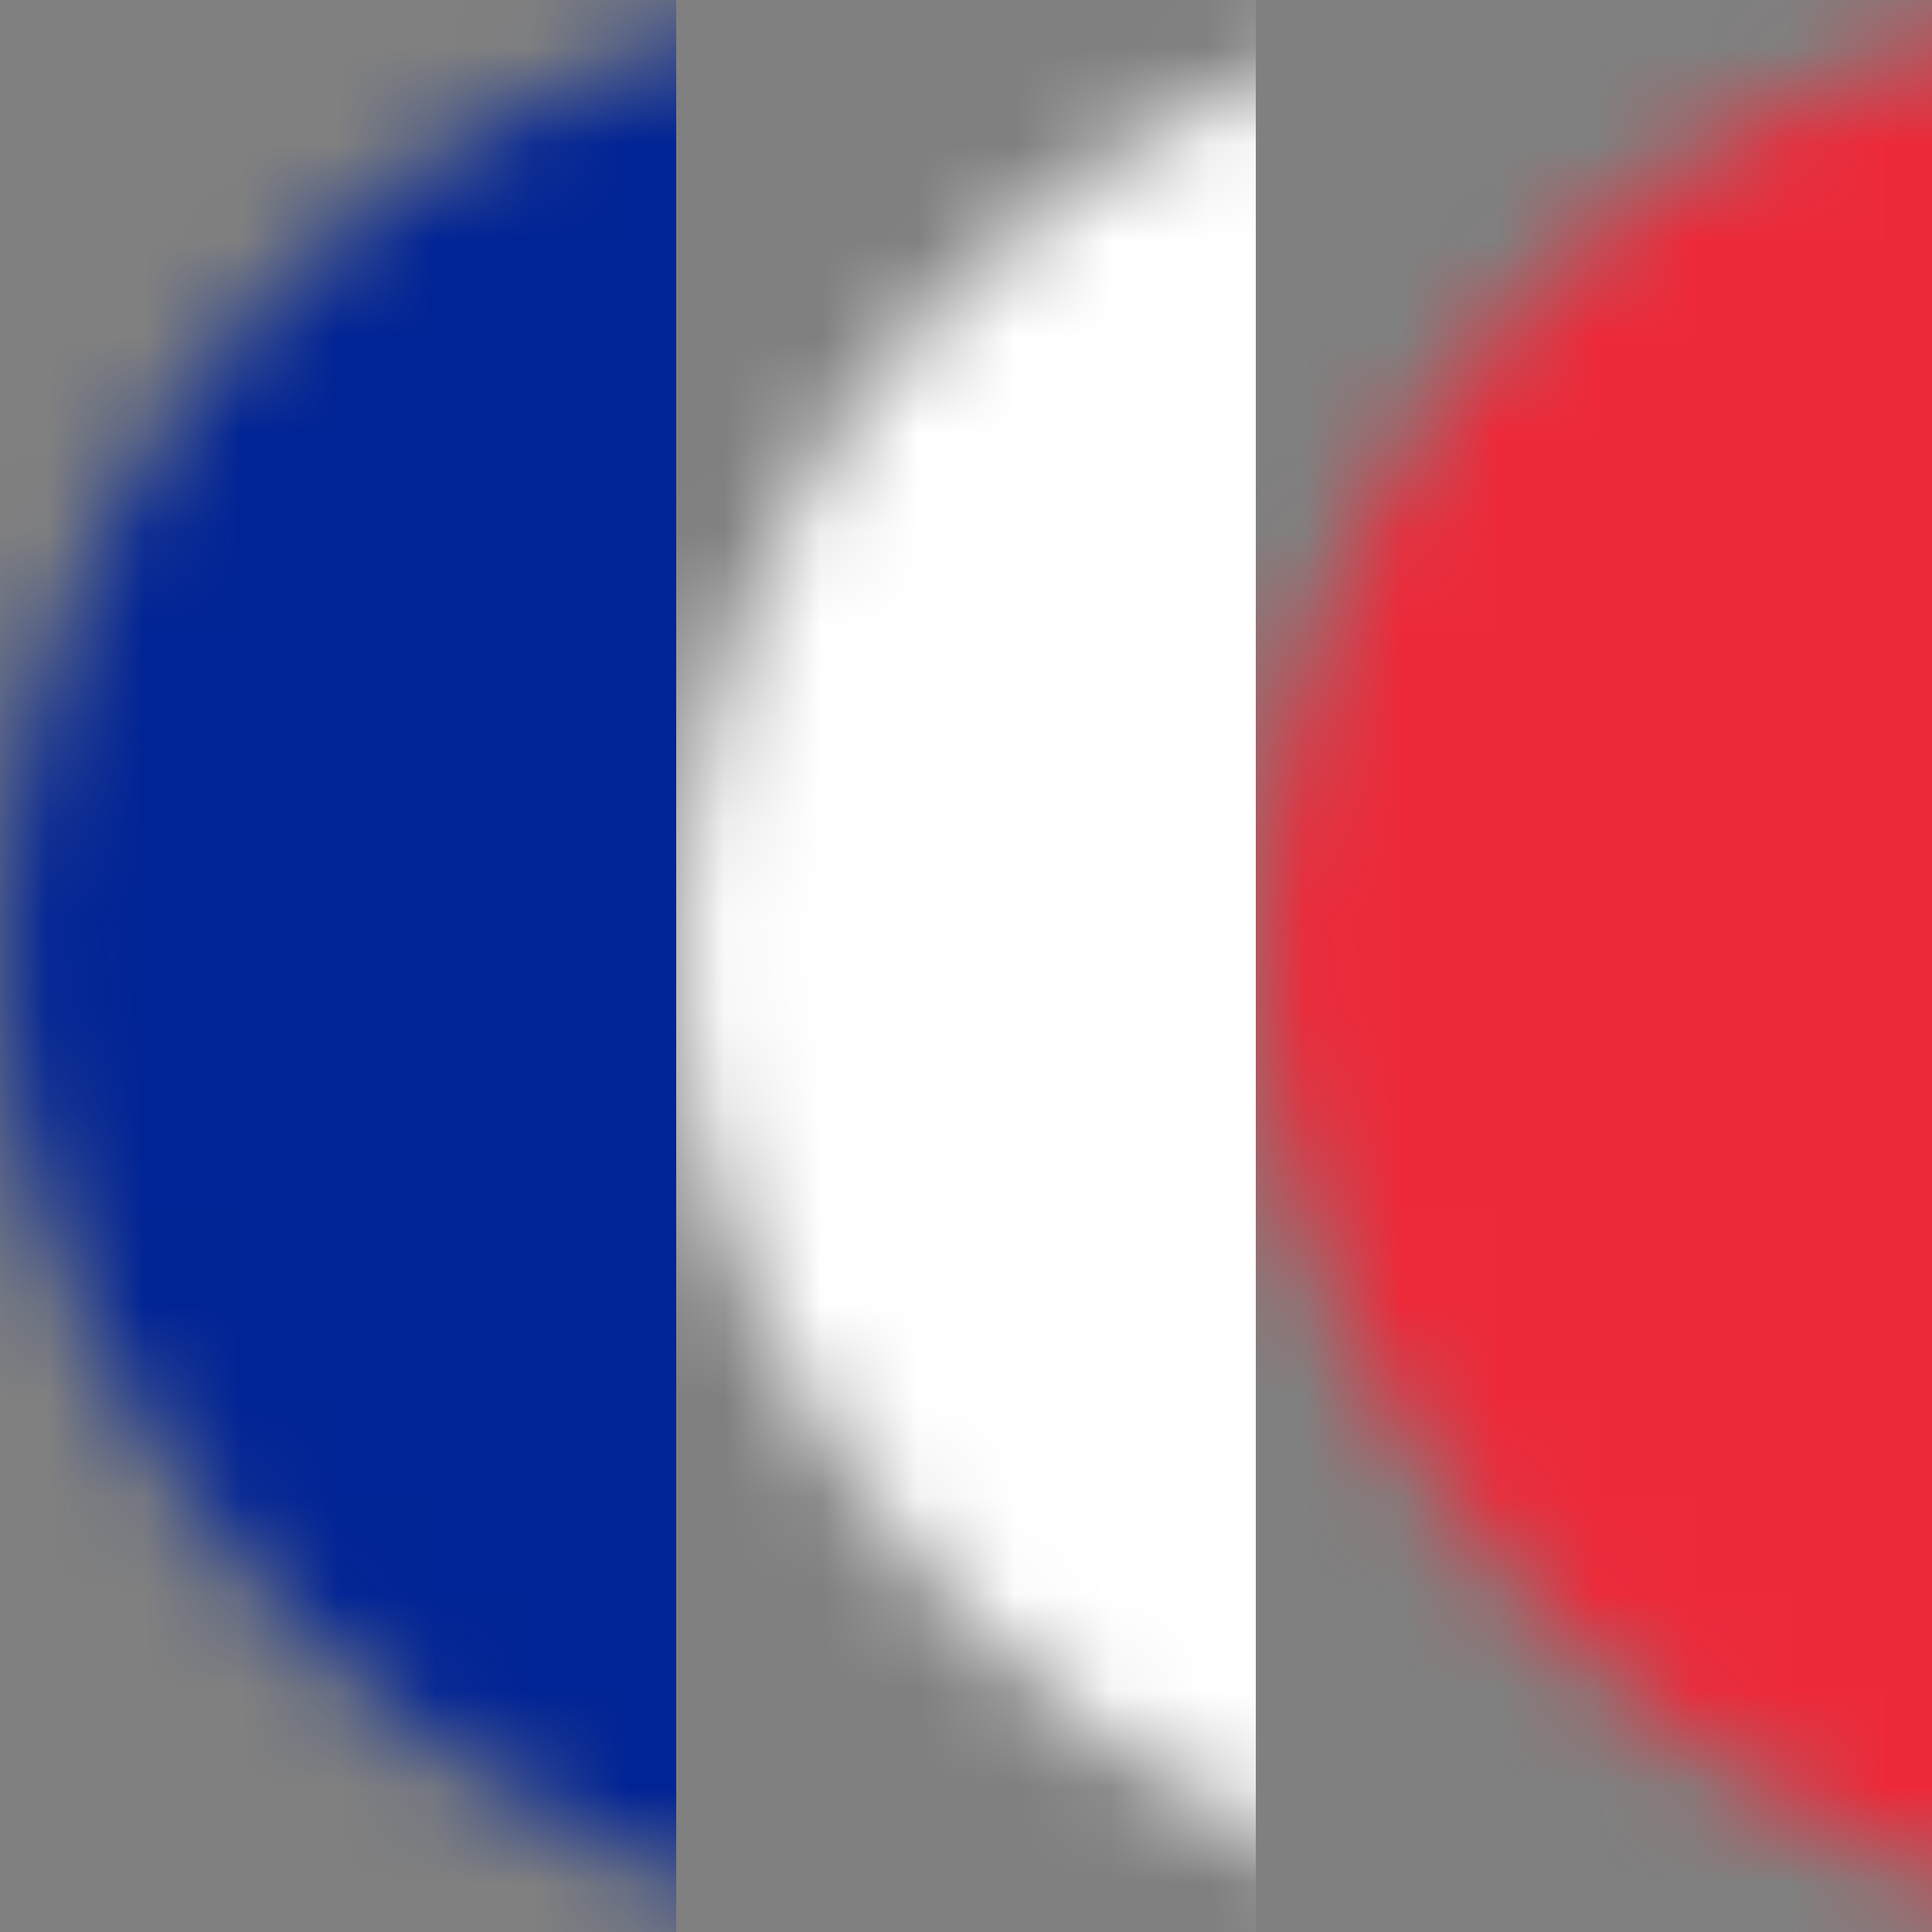 <?xml version="1.0" encoding="UTF-8"?>
<svg width="20px" height="20px" viewBox="0 0 20 20" version="1.1" xmlns="http://www.w3.org/2000/svg" xmlns:xlink="http://www.w3.org/1999/xlink">
    <rect x="0" y="0" width="20" height="20" fill="#808080" stroke="none"/>
    <!-- Generator: Sketch 52.5 (67469) - http://www.bohemiancoding.com/sketch -->
    <title>fr</title>
    <desc>Created with Sketch.</desc>
    <defs>
        <rect id="path-1" x="0" y="0" width="20" height="20" rx="10"></rect>
    </defs>
    <g id="fr" stroke="none" stroke-width="1" fill="none" fill-rule="evenodd">
        <mask id="mask-2" fill="white">
            <use xlink:href="#path-1"></use>
        </mask>
        <g id="Rectangle-Copy-2" fill-rule="nonzero"></g>
        <rect id="Rectangle-Copy-3" fill="#002395" fill-rule="nonzero" mask="url(#mask-2)" x="0" y="0" width="7" height="20"></rect>
        <rect id="Rectangle-Copy-3" fill="#ED2939" fill-rule="nonzero" mask="url(#mask-2)" x="13" y="0" width="7" height="20"></rect>
        <rect id="Rectangle-Copy-3" fill="#FFFFFF" fill-rule="nonzero" mask="url(#mask-2)" x="7" y="0" width="6" height="20"></rect>
    </g>
</svg>